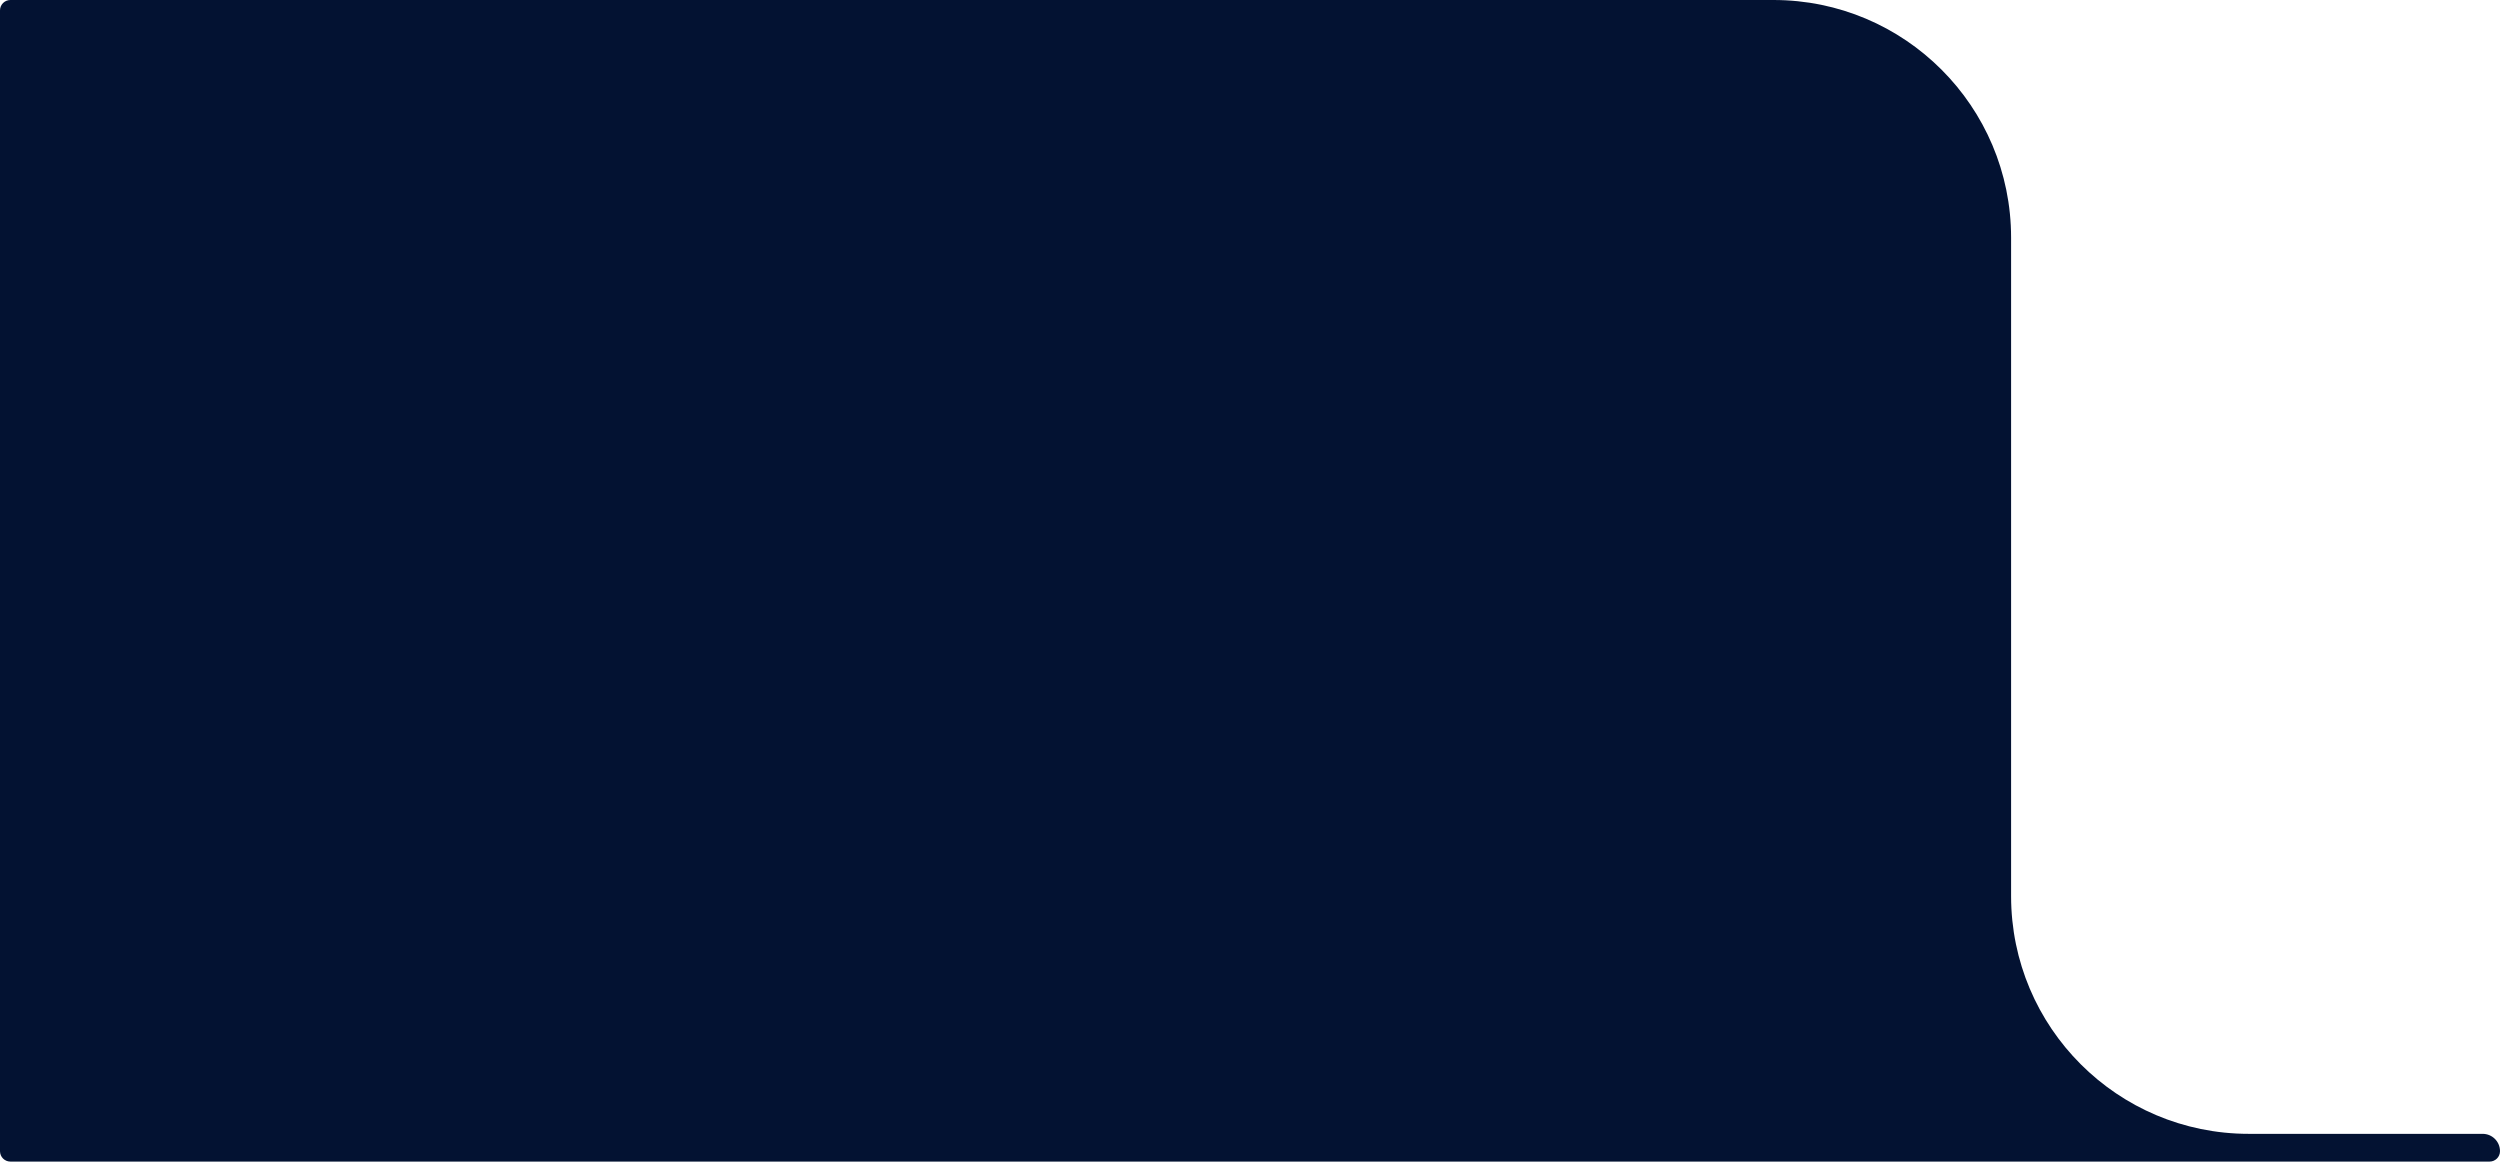 <svg width="721" height="335" viewBox="0 0 721 335" fill="none" xmlns="http://www.w3.org/2000/svg">
<path d="M718 335C719.657 335 721 333.657 721 332C721 329.239 718.761 327 716 327H648.55C610.691 327 580 296.309 580 258.45V68.55C580 30.691 549.309 0 511.45 0H3C1.343 0 0 1.343 0 3V332C2.96362e-06 333.657 1.343 335 3 335H718Z" fill="#031232"/>
</svg>
